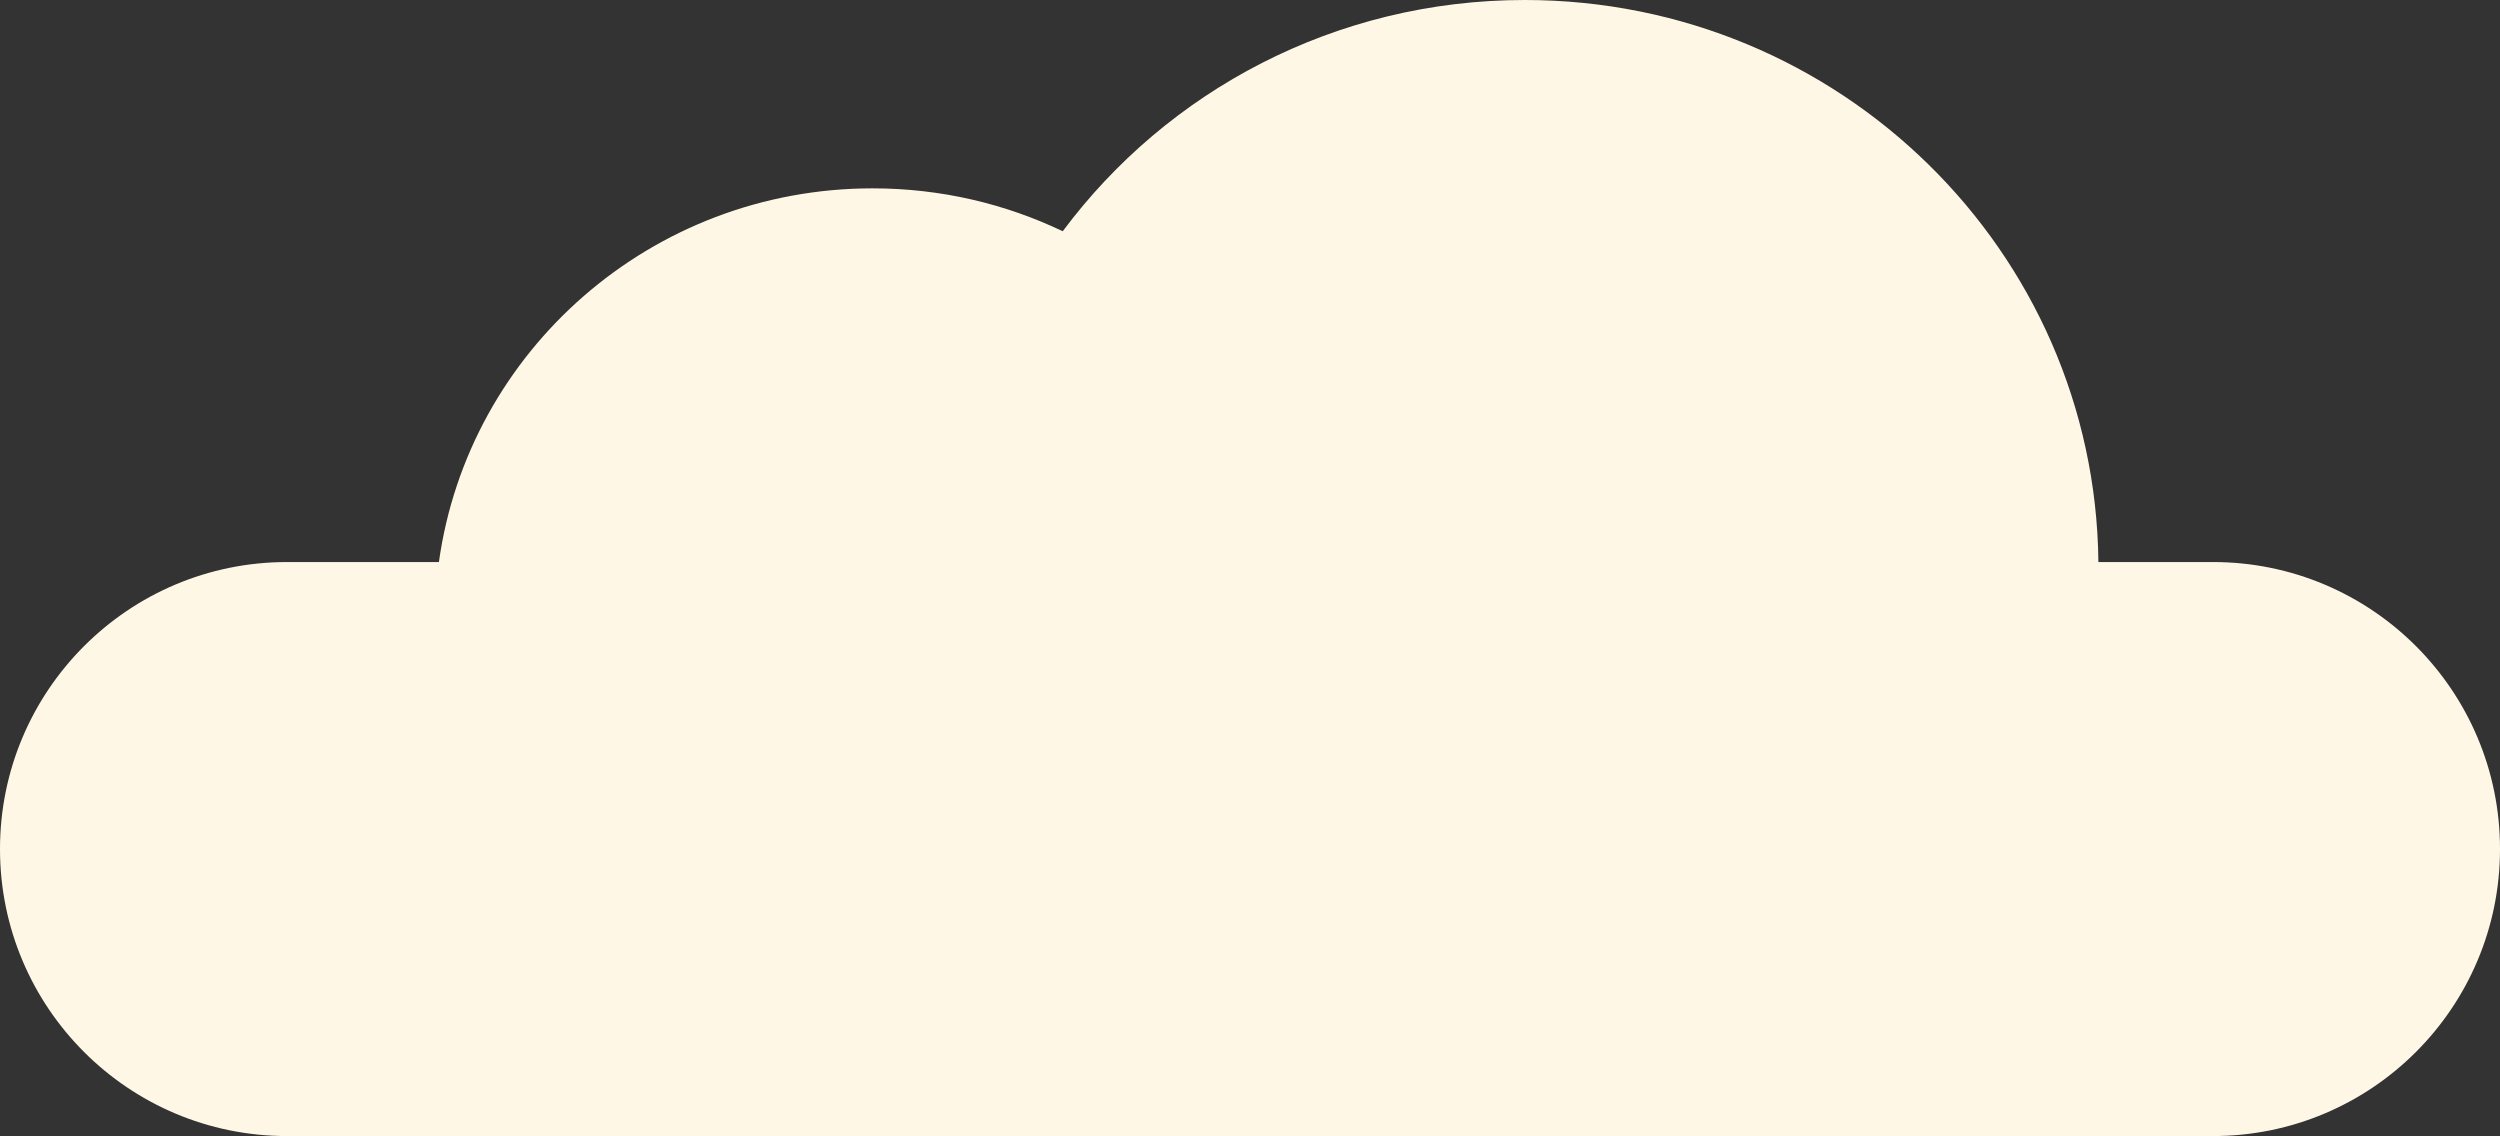 <?xml version="1.0" encoding="UTF-8"?>
<svg width="735px" height="334px" viewBox="0 0 735 334" version="1.1" xmlns="http://www.w3.org/2000/svg" xmlns:xlink="http://www.w3.org/1999/xlink">
    <rect x="0" y="0" width="735" height="334" fill="#333333" stroke="none"/>
    <!-- Generator: Sketch 42 (36781) - http://www.bohemiancoding.com/sketch -->
    <title>cloud_2</title>
    <desc>Created with Sketch.</desc>
    <defs></defs>
    <g id="Page-1" stroke="none" stroke-width="1" fill="none" fill-rule="evenodd">
        <g id="cloud_2" transform="translate(367.5, 167) scale(-1, 1) translate(-367.5, -167) " fill="#FFF7E6">
            <path d="M118.071,165.242 C119.023,73.82 194.165,0 286.721,0 C342.438,0 391.845,26.751 422.555,67.99 C439.462,59.905 458.427,55.374 478.46,55.374 C543.523,55.374 597.311,103.174 605.96,165.242 L650.619,165.242 C697.221,165.242 735,203.023 735,249.621 C735,296.222 697.222,334 650.619,334 L84.381,334 C37.779,334 0,296.219 0,249.621 C0,203.02 37.778,165.242 84.381,165.242 L118.071,165.242 Z" id="Combined-Shape"></path>
        </g>
    </g>
</svg>
